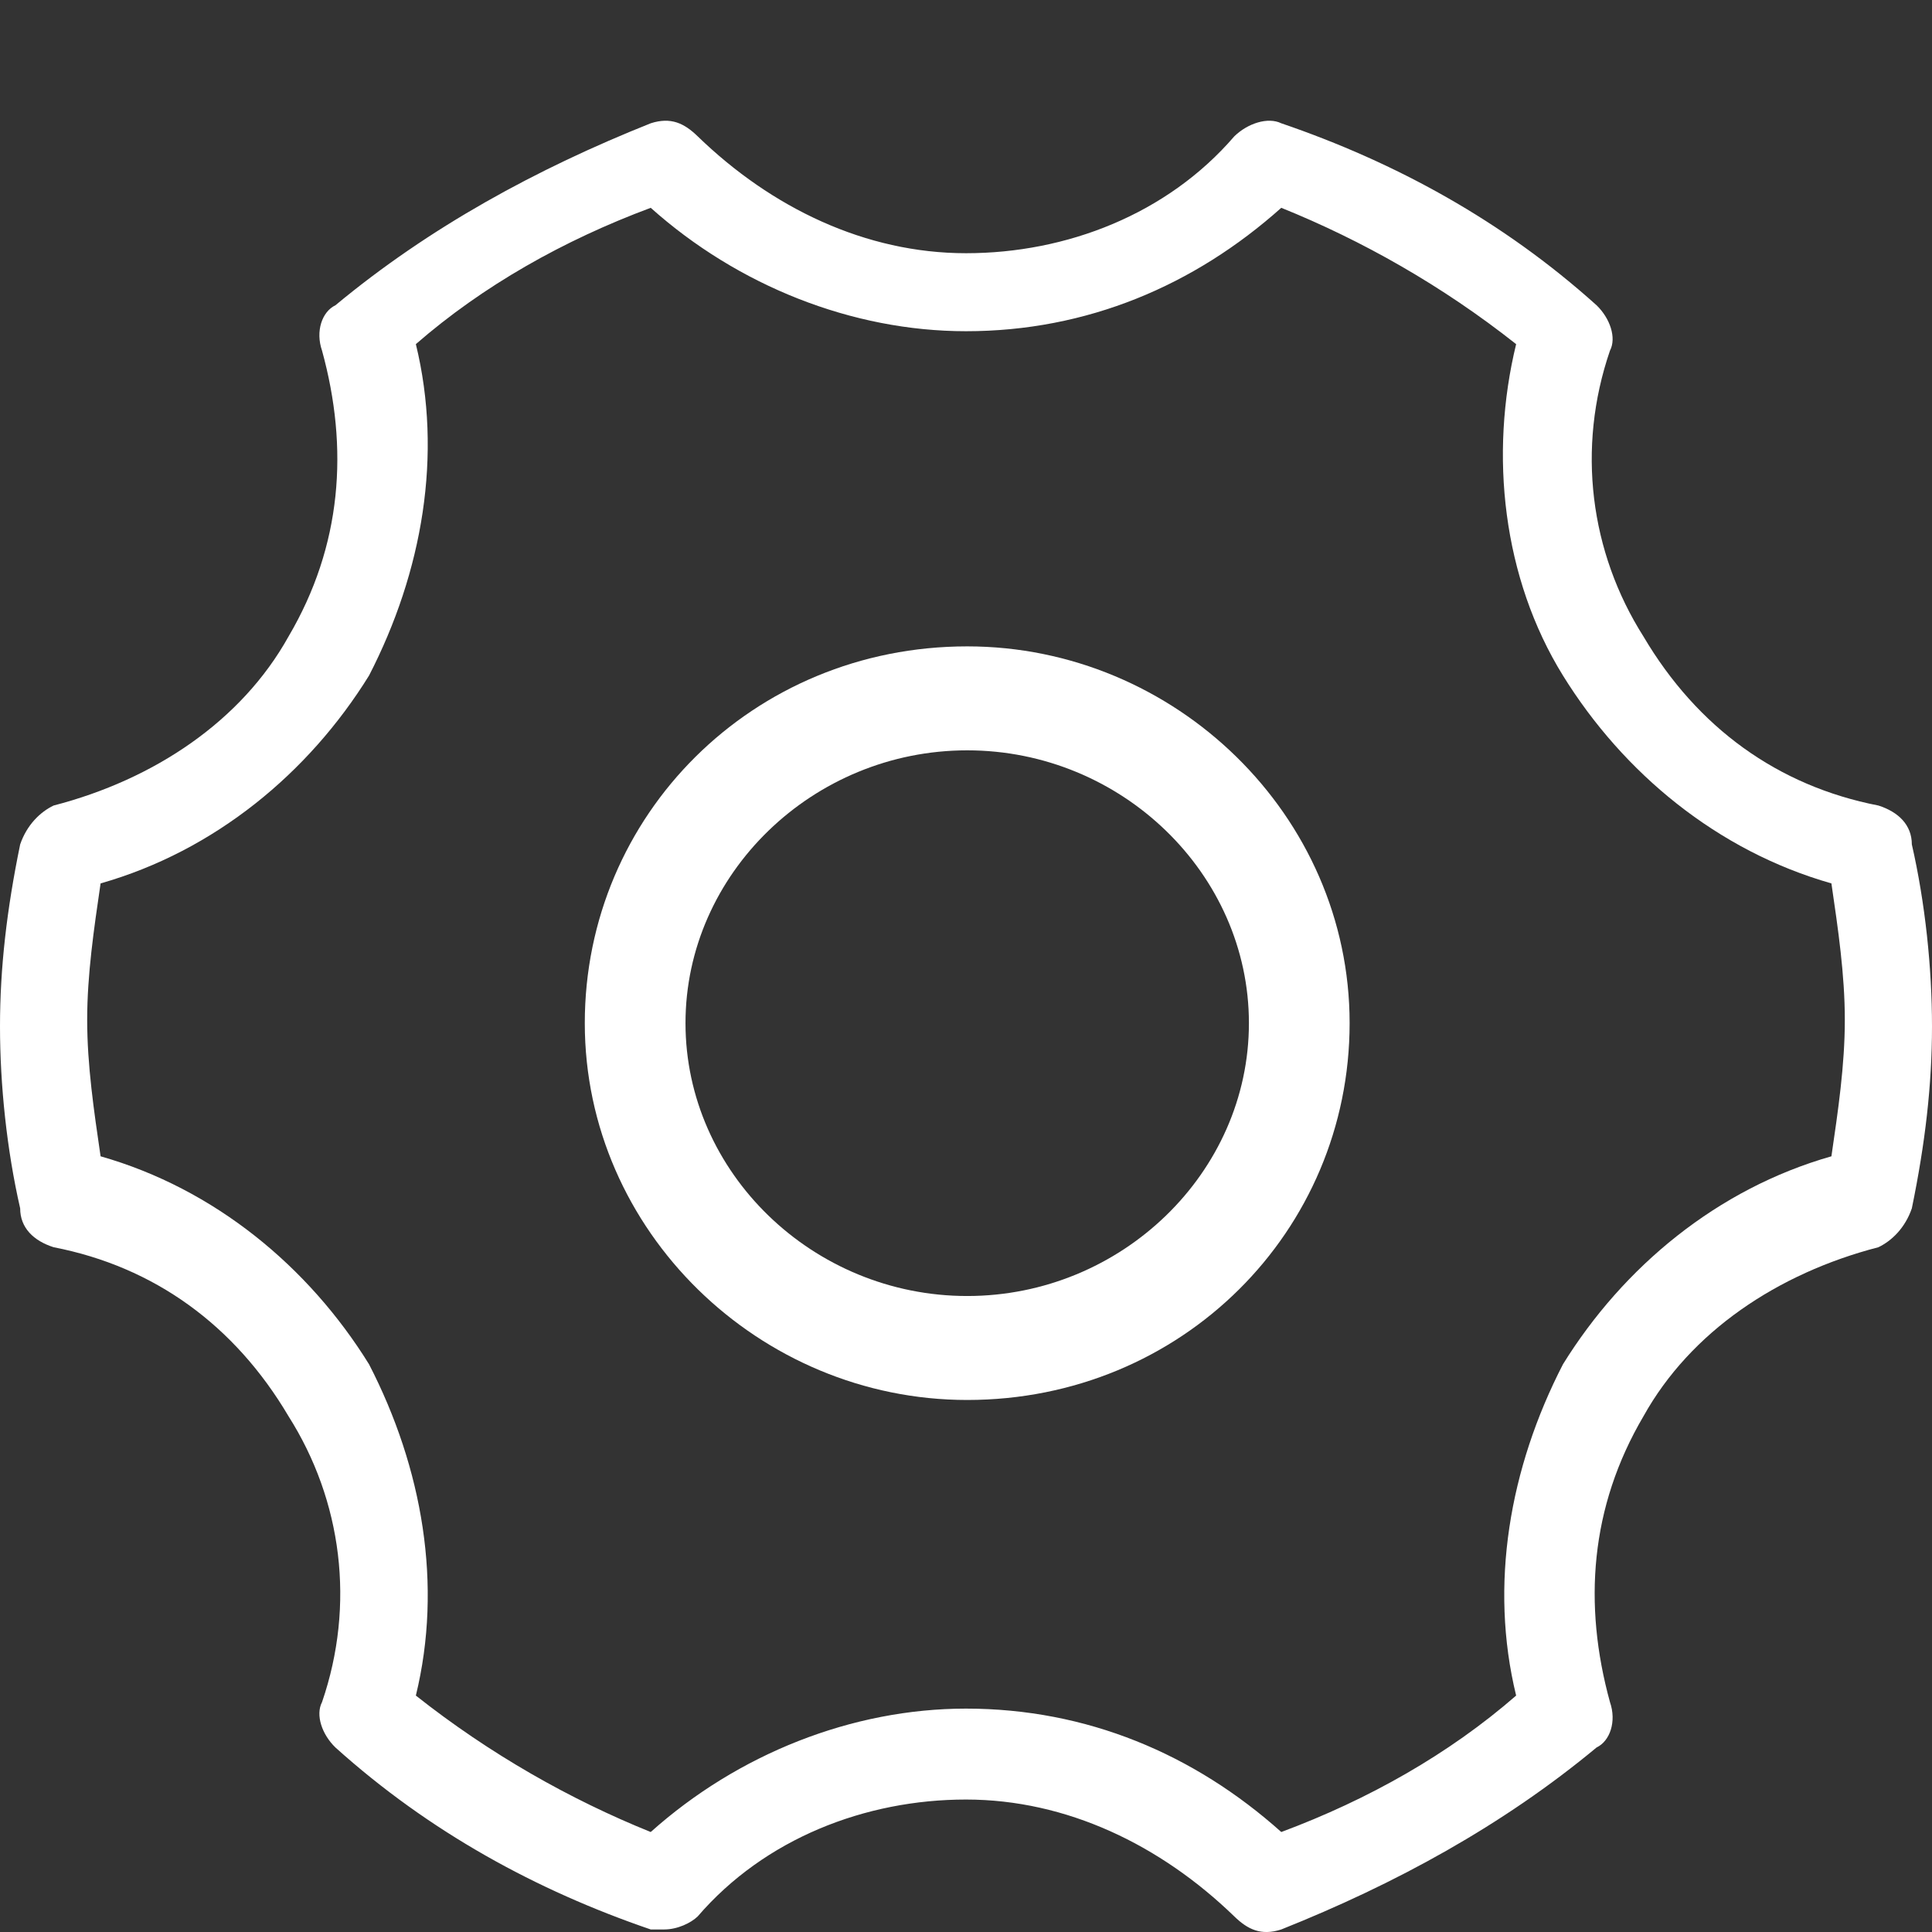 <?xml version="1.0" encoding="UTF-8"?>
<svg width="16px" height="16px" viewBox="0 0 16 16" version="1.1" xmlns="http://www.w3.org/2000/svg" xmlns:xlink="http://www.w3.org/1999/xlink">
    <rect x="0" y="0" width="16" height="16" fill="#333333" stroke="none"/>
    <title>setting</title>
    <g id="页面-1" stroke="none" stroke-width="1" fill="none" fill-rule="evenodd">
        <g id="setting">
            <rect id="矩形" fill="#FFE4E4" opacity="0" x="0" y="0" width="16" height="16"></rect>
            <g id="设置备份-2" transform="translate(0, 1)" fill="#FFFFFF" fill-rule="nonzero">
                <path d="M8.01,10.594 C9.788,10.594 11.177,9.195 11.177,7.473 C11.177,5.752 9.732,4.353 8.01,4.353 C6.232,4.353 4.843,5.752 4.843,7.473 C4.843,9.195 6.288,10.594 8.01,10.594 L8.01,10.594 Z M8.01,9.733 C6.732,9.733 5.677,8.711 5.677,7.473 C5.677,6.236 6.732,5.214 8.01,5.214 C9.288,5.214 10.343,6.236 10.343,7.473 C10.343,8.711 9.288,9.733 8.01,9.733 L8.01,9.733 Z" id="形状"></path>
                <path d="M3.444,13.042 C4.056,13.526 4.722,13.903 5.389,14.172 C6.111,13.526 7.056,13.15 8,13.15 C9,13.15 9.889,13.526 10.611,14.172 C11.333,13.903 12,13.526 12.556,13.042 C12.333,12.127 12.5,11.159 12.944,10.298 C13.444,9.491 14.222,8.845 15.167,8.576 C15.222,8.199 15.278,7.823 15.278,7.446 C15.278,7.07 15.222,6.693 15.167,6.316 C14.222,6.047 13.444,5.402 12.944,4.595 C12.444,3.787 12.333,2.765 12.556,1.85 C11.944,1.366 11.278,0.99 10.611,0.721 C9.889,1.366 9,1.743 8,1.743 C7.056,1.743 6.111,1.366 5.389,0.721 C4.667,0.99 4,1.366 3.444,1.85 C3.667,2.765 3.5,3.734 3.056,4.595 C2.556,5.402 1.778,6.047 0.833,6.316 C0.778,6.693 0.722,7.07 0.722,7.446 C0.722,7.823 0.778,8.199 0.833,8.576 C1.778,8.845 2.556,9.491 3.056,10.298 C3.5,11.159 3.667,12.127 3.444,13.042 M5.389,14.979 C4.444,14.656 3.556,14.172 2.778,13.472 C2.667,13.365 2.611,13.203 2.667,13.096 C2.944,12.289 2.833,11.428 2.389,10.728 C1.944,9.975 1.278,9.491 0.444,9.329 C0.278,9.276 0.167,9.168 0.167,9.007 C0.056,8.522 0,7.984 0,7.5 C0,7.016 0.056,6.532 0.167,5.993 C0.222,5.832 0.333,5.724 0.444,5.671 C1.278,5.455 2,4.971 2.389,4.272 C2.833,3.518 2.889,2.711 2.667,1.904 C2.611,1.743 2.667,1.581 2.778,1.528 C3.556,0.882 4.444,0.398 5.389,0.021 C5.556,-0.033 5.667,0.021 5.778,0.129 C6.389,0.721 7.167,1.097 8,1.097 C8.833,1.097 9.667,0.774 10.222,0.129 C10.333,0.021 10.5,-0.033 10.611,0.021 C11.556,0.344 12.444,0.828 13.222,1.528 C13.333,1.635 13.389,1.797 13.333,1.904 C13.056,2.711 13.167,3.572 13.611,4.272 C14.056,5.025 14.722,5.509 15.556,5.671 C15.722,5.724 15.833,5.832 15.833,5.993 C15.944,6.478 16,7.016 16,7.5 C16,7.984 15.944,8.468 15.833,9.007 C15.778,9.168 15.667,9.276 15.556,9.329 C14.722,9.545 14,10.029 13.611,10.728 C13.167,11.482 13.111,12.289 13.333,13.096 C13.389,13.257 13.333,13.419 13.222,13.472 C12.444,14.118 11.556,14.602 10.611,14.979 C10.444,15.033 10.333,14.979 10.222,14.871 C9.611,14.279 8.833,13.903 8,13.903 C7.167,13.903 6.333,14.226 5.778,14.871 C5.722,14.925 5.611,14.979 5.5,14.979 C5.444,14.979 5.389,14.979 5.389,14.979 Z" id="形状"></path>
            </g>
        </g>
    </g>
</svg>